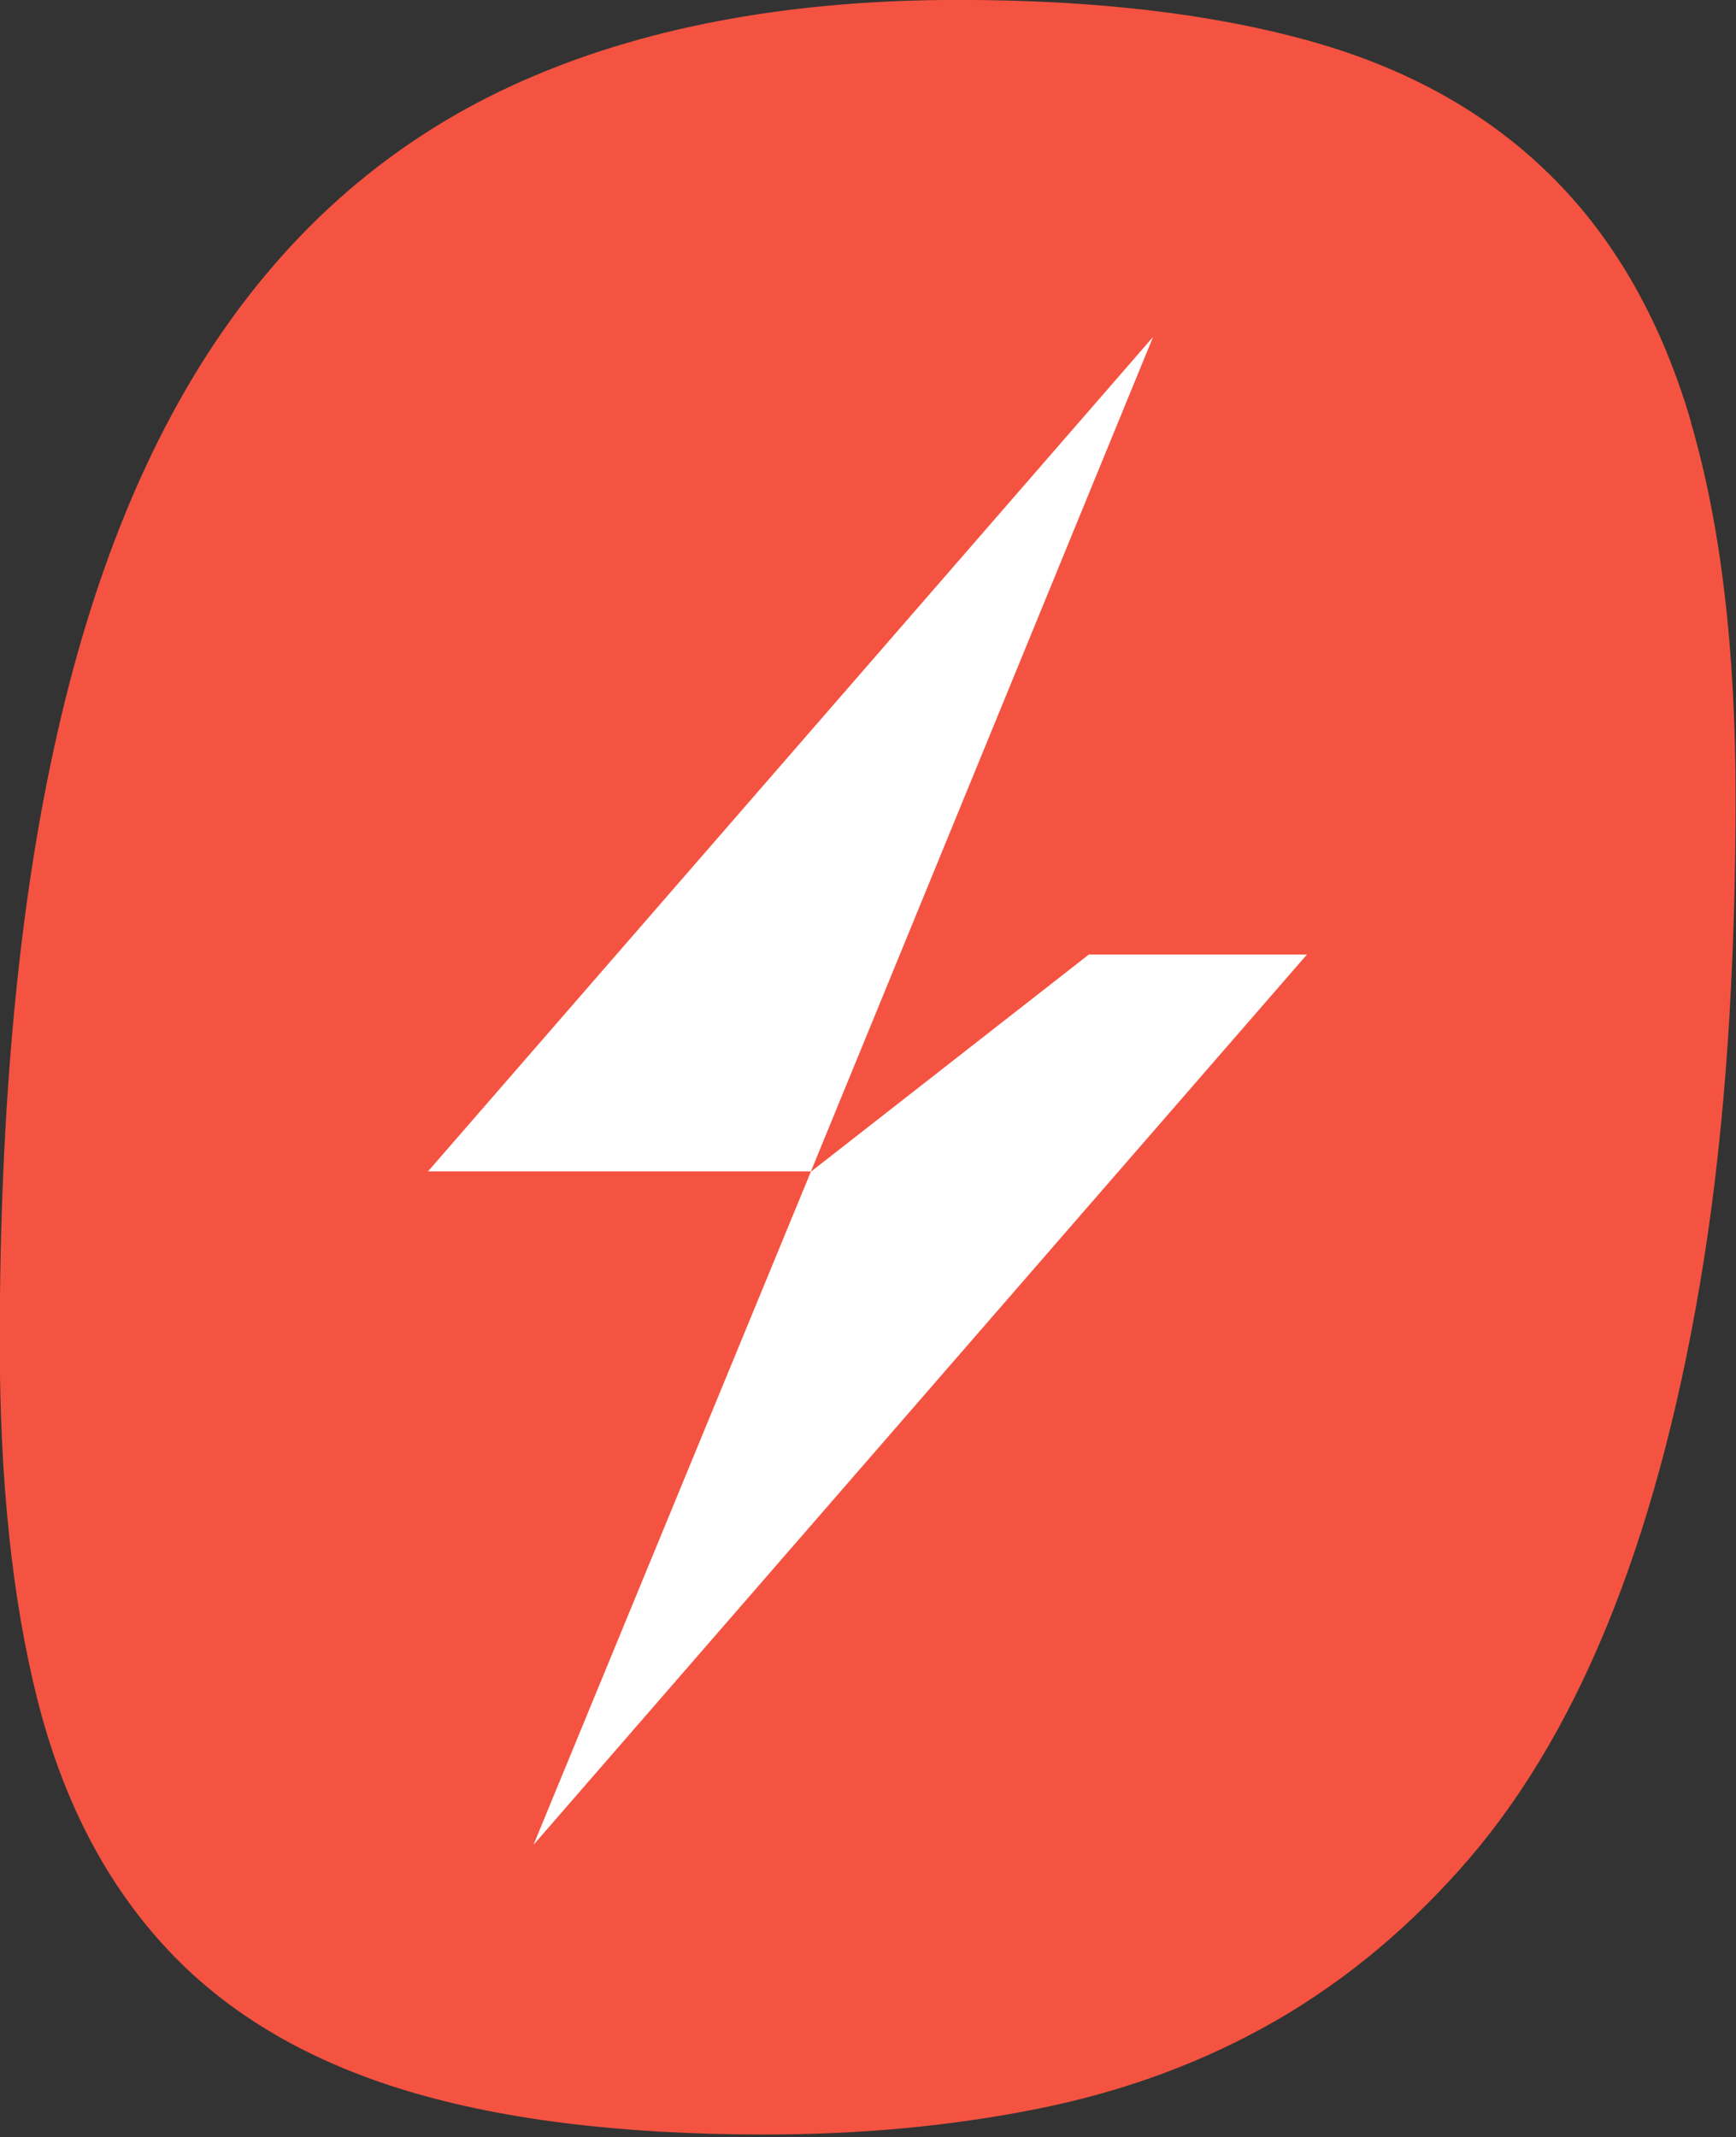 <svg viewBox="0 0 256 315" xmlns="http://www.w3.org/2000/svg"><rect x="0" y="0" width="256" height="315" fill="#333333" stroke="none"/><path fill="#F55341" d="M249.4 62.308c-4.36-14.94-11.26-27.05-20.6-36.309 -9.35-9.29-21.23-15.94-35.667-19.96 -14.46-4.03-31.74-6.05-51.86-6.05 -24.11 0-45.04 3.761-62.73 11.286C60.8 18.8 46.11 30.55 34.47 46.535c-11.66 15.99-20.32 36.46-25.99 61.43 -5.695 24.96-8.517 54.958-8.517 89.94 0 20.3 1.835 37.77 5.504 52.41 3.67 14.64 9.867 26.75 18.58 36.31 8.67 9.56 20.266 16.62 34.713 21.17 14.44 4.54 32.46 6.82 53.99 6.82 14.38 0 27.89-1.28 40.598-3.86 12.69-2.57 24.29-6.88 34.83-12.94 10.52-6.08 20.03-14.04 28.52-23.91 8.44-9.86 15.53-22.1 21.27-36.76 5.75-14.65 10.19-31.82 13.31-51.53 3.11-19.72 4.66-42.42 4.66-68.095 0-21.93-2.21-40.36-6.6-55.29"/><path fill="#FFF" d="M192.781 140.689h-32.21l-41 32.02 -40.9 99.21 114.08-131.25ZM63.14 172.66h56.22l.21.03 50.47-123.03L63.12 172.65Z"/></svg>